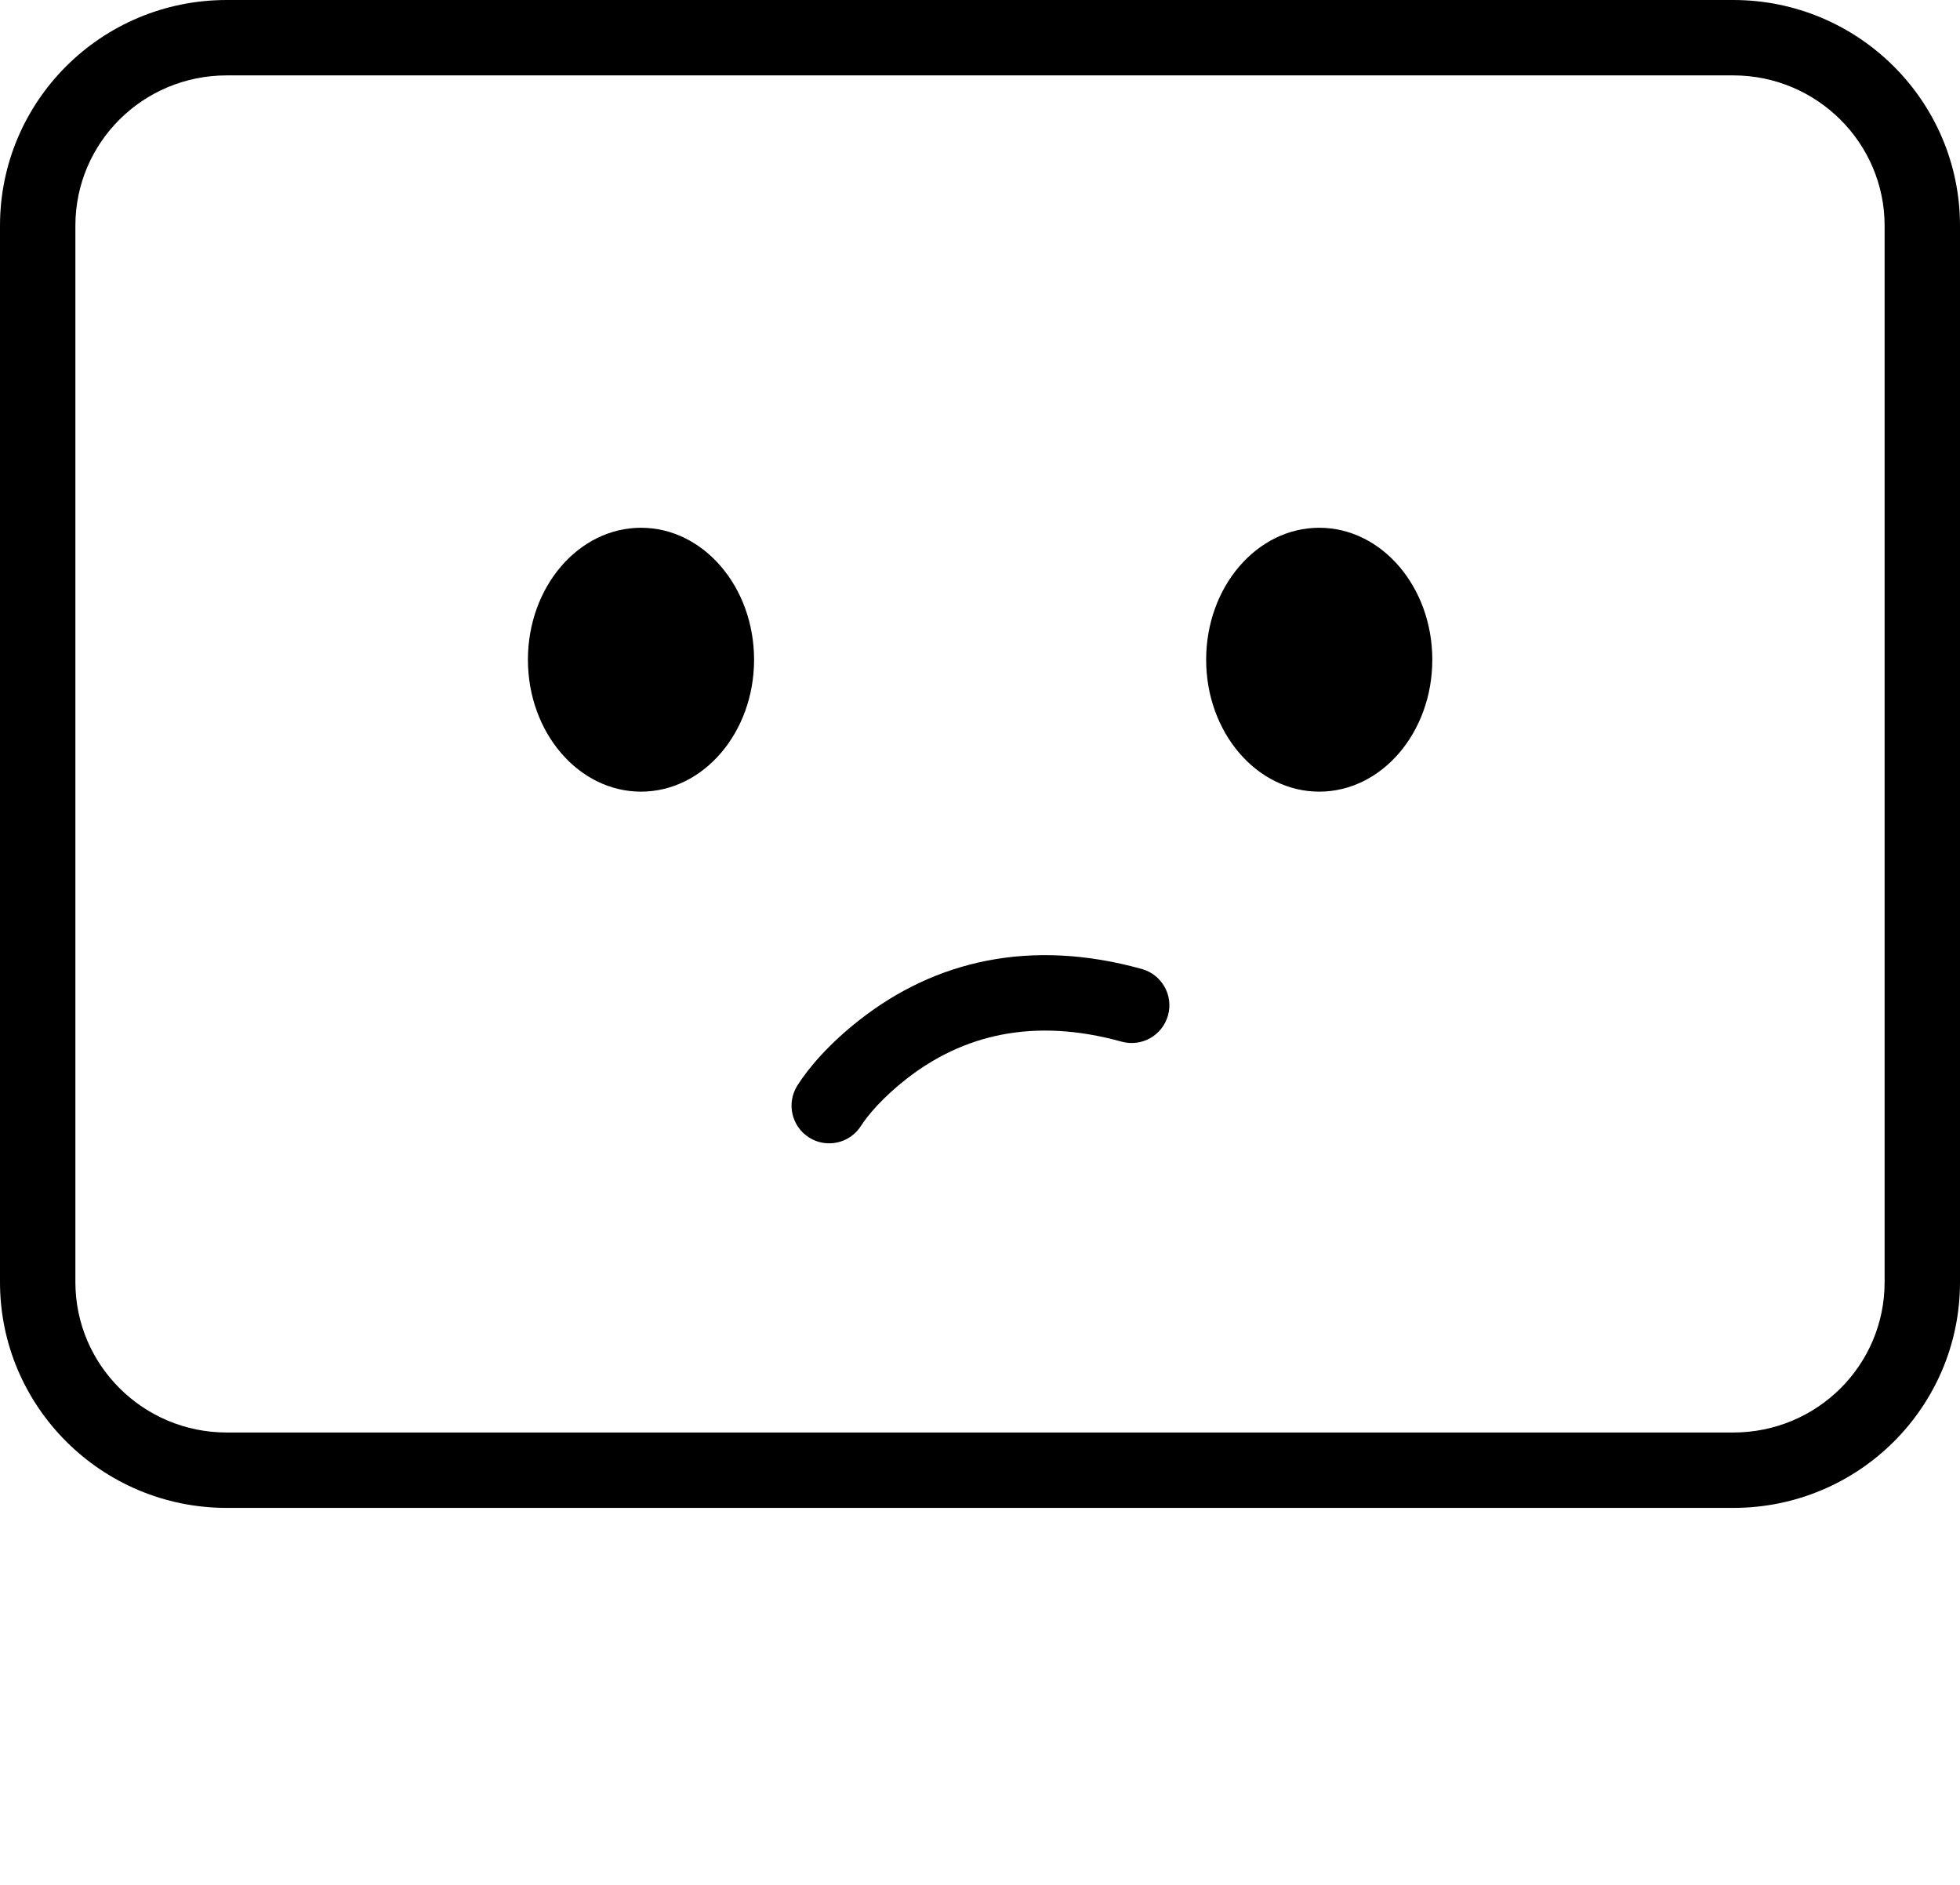 <svg xmlns="http://www.w3.org/2000/svg" xmlns:xlink="http://www.w3.org/1999/xlink" xmlns:sketch="http://www.bohemiancoding.com/sketch/ns" viewBox="0 0 26 25" version="1.1" x="0px" y="0px"><title>expression_082-wonder-face-avatar-emoticon</title><desc>Created with Sketch.</desc><g stroke="none" stroke-width="1" fill="none" fill-rule="evenodd" sketch:type="MSPage"><g sketch:type="MSLayerGroup" transform="translate(-48, -384)" fill="#000000"><path d="M49,401.006 C49,402.104 49.899,403 51.008,403 L70.992,403 C72.104,403 73,402.108 73,401.006 L73,386.994 C73,385.896 72.101,385 70.992,385 L51.008,385 C49.896,385 49,385.892 49,386.994 L49,401.006 Z M51.008,384 L70.992,384 C72.653,384 74,385.343 74,386.994 L74,401.006 C74,402.659 72.657,404 70.992,404 L51.008,404 C49.347,404 48,402.657 48,401.006 L48,386.994 C48,385.341 49.343,384 51.008,384 Z" sketch:type="MSShapeGroup"/></g><path d="M17.5,10.5 C18.328,10.5 19,9.716 19,8.75 C19,7.784 18.328,7 17.5,7 C16.672,7 16,7.784 16,8.75 C16,9.716 16.672,10.5 17.5,10.5 Z M8.503,10.5 C7.675,10.5 7.003,9.716 7.003,8.75 C7.003,7.784 7.675,7 8.503,7 C9.331,7 10.003,7.784 10.003,8.75 C10.003,9.716 9.331,10.5 8.503,10.5 Z M11.422,14.932 C11.512,14.79 11.714,14.553 12.022,14.312 C12.774,13.724 13.712,13.492 14.879,13.816 C15.145,13.889 15.42,13.734 15.494,13.467 C15.568,13.201 15.412,12.926 15.146,12.852 C13.655,12.438 12.396,12.751 11.407,13.524 C10.998,13.843 10.724,14.165 10.578,14.397 C10.43,14.63 10.499,14.939 10.732,15.087 C10.966,15.235 11.274,15.165 11.422,14.932 Z" fill="#000000" sketch:type="MSShapeGroup"/></g></svg>
